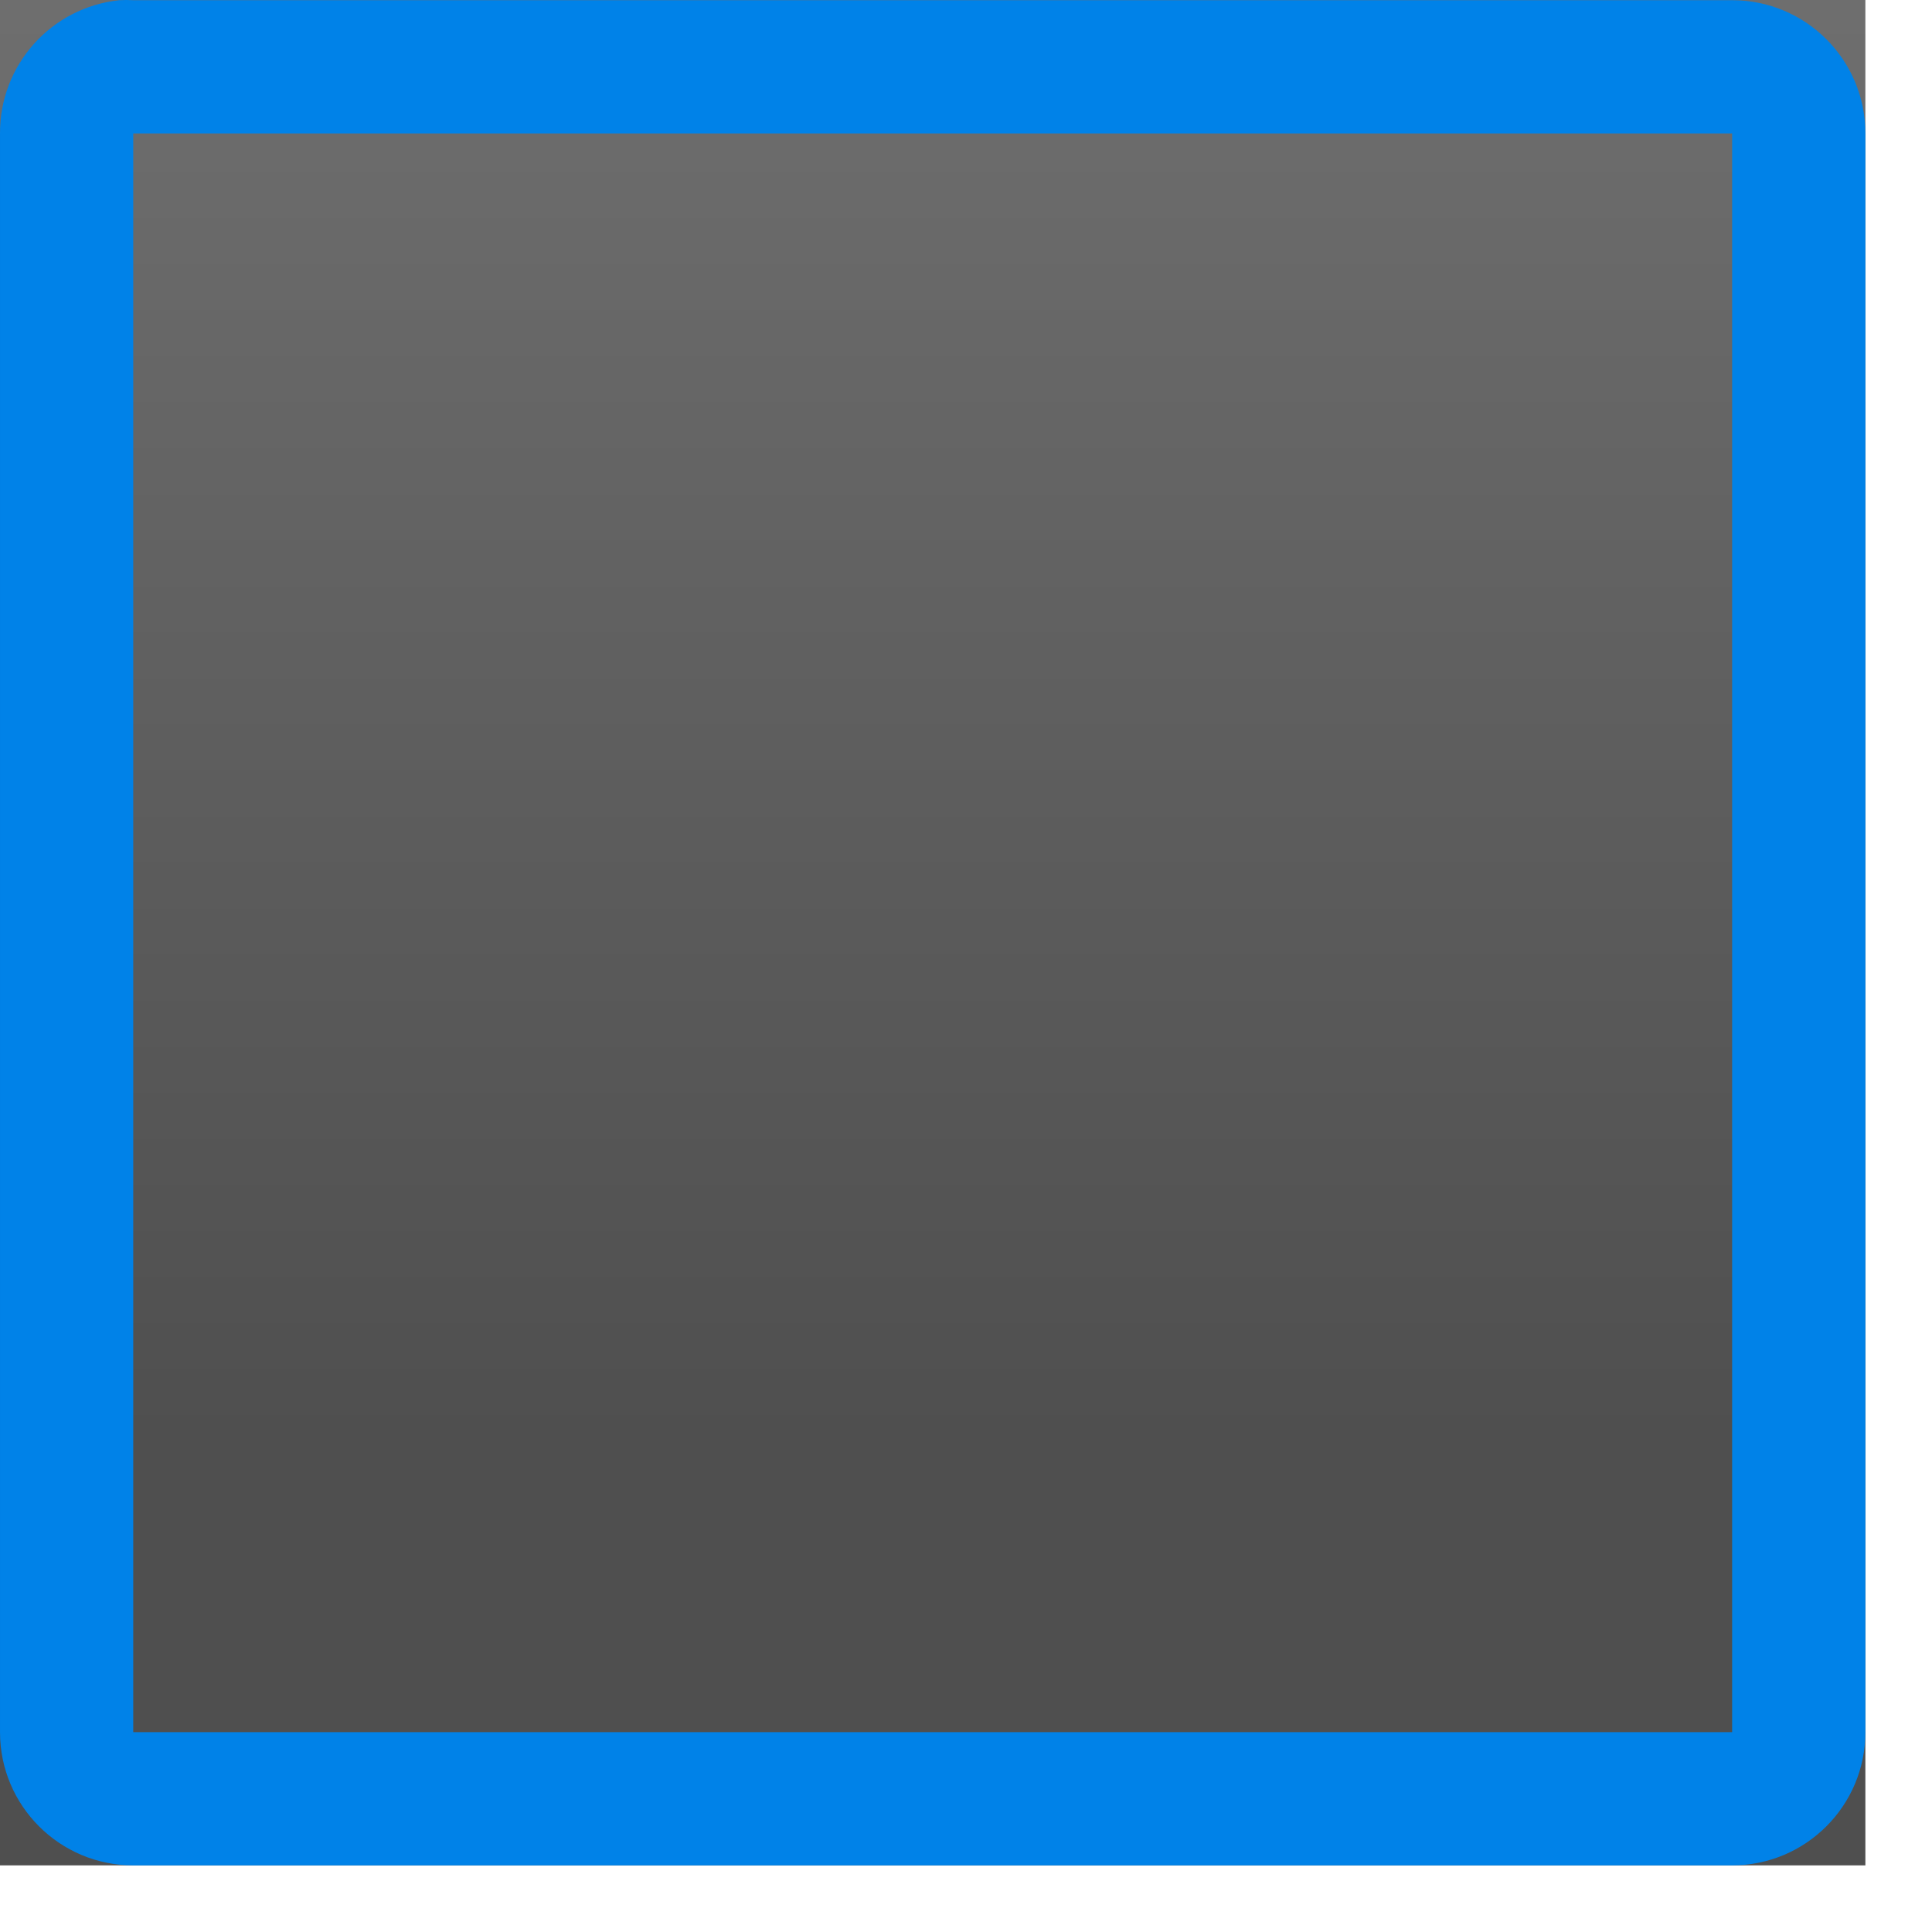 <?xml version="1.0" encoding="UTF-8" standalone="no"?>
<!-- Created with Inkscape (http://www.inkscape.org/) -->

<svg
   xmlns:dc="http://purl.org/dc/elements/1.1/"
   xmlns:cc="http://creativecommons.org/ns#"
   xmlns:rdf="http://www.w3.org/1999/02/22-rdf-syntax-ns#"
   xmlns:svg="http://www.w3.org/2000/svg"
   xmlns="http://www.w3.org/2000/svg"
   xmlns:xlink="http://www.w3.org/1999/xlink"
   xmlns:sodipodi="http://sodipodi.sourceforge.net/DTD/sodipodi-0.dtd"
   xmlns:inkscape="http://www.inkscape.org/namespaces/inkscape"
   id="svg10621"
   height="29"
   width="29"
   version="1.1"
   inkscape:version="0.48.5 r10040"
   sodipodi:docname="calendar-day-base-active.svg">
  <sodipodi:namedview
     pagecolor="#ffffff"
     bordercolor="#666666"
     borderopacity="1"
     objecttolerance="10"
     gridtolerance="10"
     guidetolerance="10"
     inkscape:pageopacity="0"
     inkscape:pageshadow="2"
     inkscape:window-width="1522"
     inkscape:window-height="836"
     id="namedview11"
     showgrid="false"
     inkscape:zoom="23.017545"
     inkscape:cx="6.3036072"
     inkscape:cy="11.02439"
     inkscape:window-x="78"
     inkscape:window-y="25"
     inkscape:window-maximized="1"
     inkscape:current-layer="svg10621"
     inkscape:snap-nodes="false"
     inkscape:snap-bbox="true">
    <inkscape:grid
       type="xygrid"
       id="grid3763"
       empspacing="5"
       visible="true"
       enabled="true"
       snapvisiblegridlinesonly="true" />
  </sodipodi:namedview>
  <defs
     id="defs10623">
    <radialGradient
       id="radialGradient3113"
       gradientUnits="userSpaceOnUse"
       cy="30"
       cx="51"
       gradientTransform="matrix(.721 0 0 .275 14.205 21.755)"
       r="42">
      <stop
         id="stop34510-1-9"
         style="stop-color:#fff"
         offset="0" />
      <stop
         id="stop34512-4-5"
         style="stop-color:#fff;stop-opacity:0"
         offset="1" />
    </radialGradient>
    <linearGradient
       y2="120.941"
       x2="1799.083"
       y1="136.473"
       x1="1799.083"
       gradientTransform="matrix(1.45,0,0,1.45,-2588.744,-175.368)"
       gradientUnits="userSpaceOnUse"
       id="linearGradient3799"
       xlink:href="#linearGradient3106"
       inkscape:collect="always" />
    <linearGradient
       id="linearGradient3106">
      <stop
         style="stop-color:#2a2a2a;stop-opacity:1;"
         offset="0"
         id="stop3108" />
      <stop
         style="stop-color:#505050;stop-opacity:1;"
         offset="1"
         id="stop3110" />
    </linearGradient>
    <linearGradient
       y2="120.941"
       x2="1799.083"
       y1="136.473"
       x1="1799.083"
       gradientTransform="matrix(1.4,0,0,1.4,-2499.477,-169.32)"
       gradientUnits="userSpaceOnUse"
       id="linearGradient3006"
       xlink:href="#linearGradient3106"
       inkscape:collect="always" />
  </defs>
  <rect
     style="opacity:0.828;fill:url(#linearGradient3006);fill-opacity:1;stroke:none"
     id="active"
     width="28"
     height="28"
     x="0"
     y="0" />
  <path
     inkscape:connector-curvature="0"
     style="fill:#0082e8;fill-opacity:1;stroke:none"
     d="M 1.792,0.003 C 0.769,0.11 -0.005,0.975 2.9032441e-5,2.003 l 0,23.997 C 1.0904782e-4,27.105 0.896,28 2,28 L 26,28 c 1.104,-1.07e-4 2,-0.895 2,-2 L 28,2.003 C 28,0.898 27.105,0.003 26,0.003 l -24,0 c -0.069,-0.004 -0.139,-0.004 -0.208,0 z m 0.208,2 24,0 0,23.997 -24,0 0,-23.997 z"
     id="selected" />
</svg>
